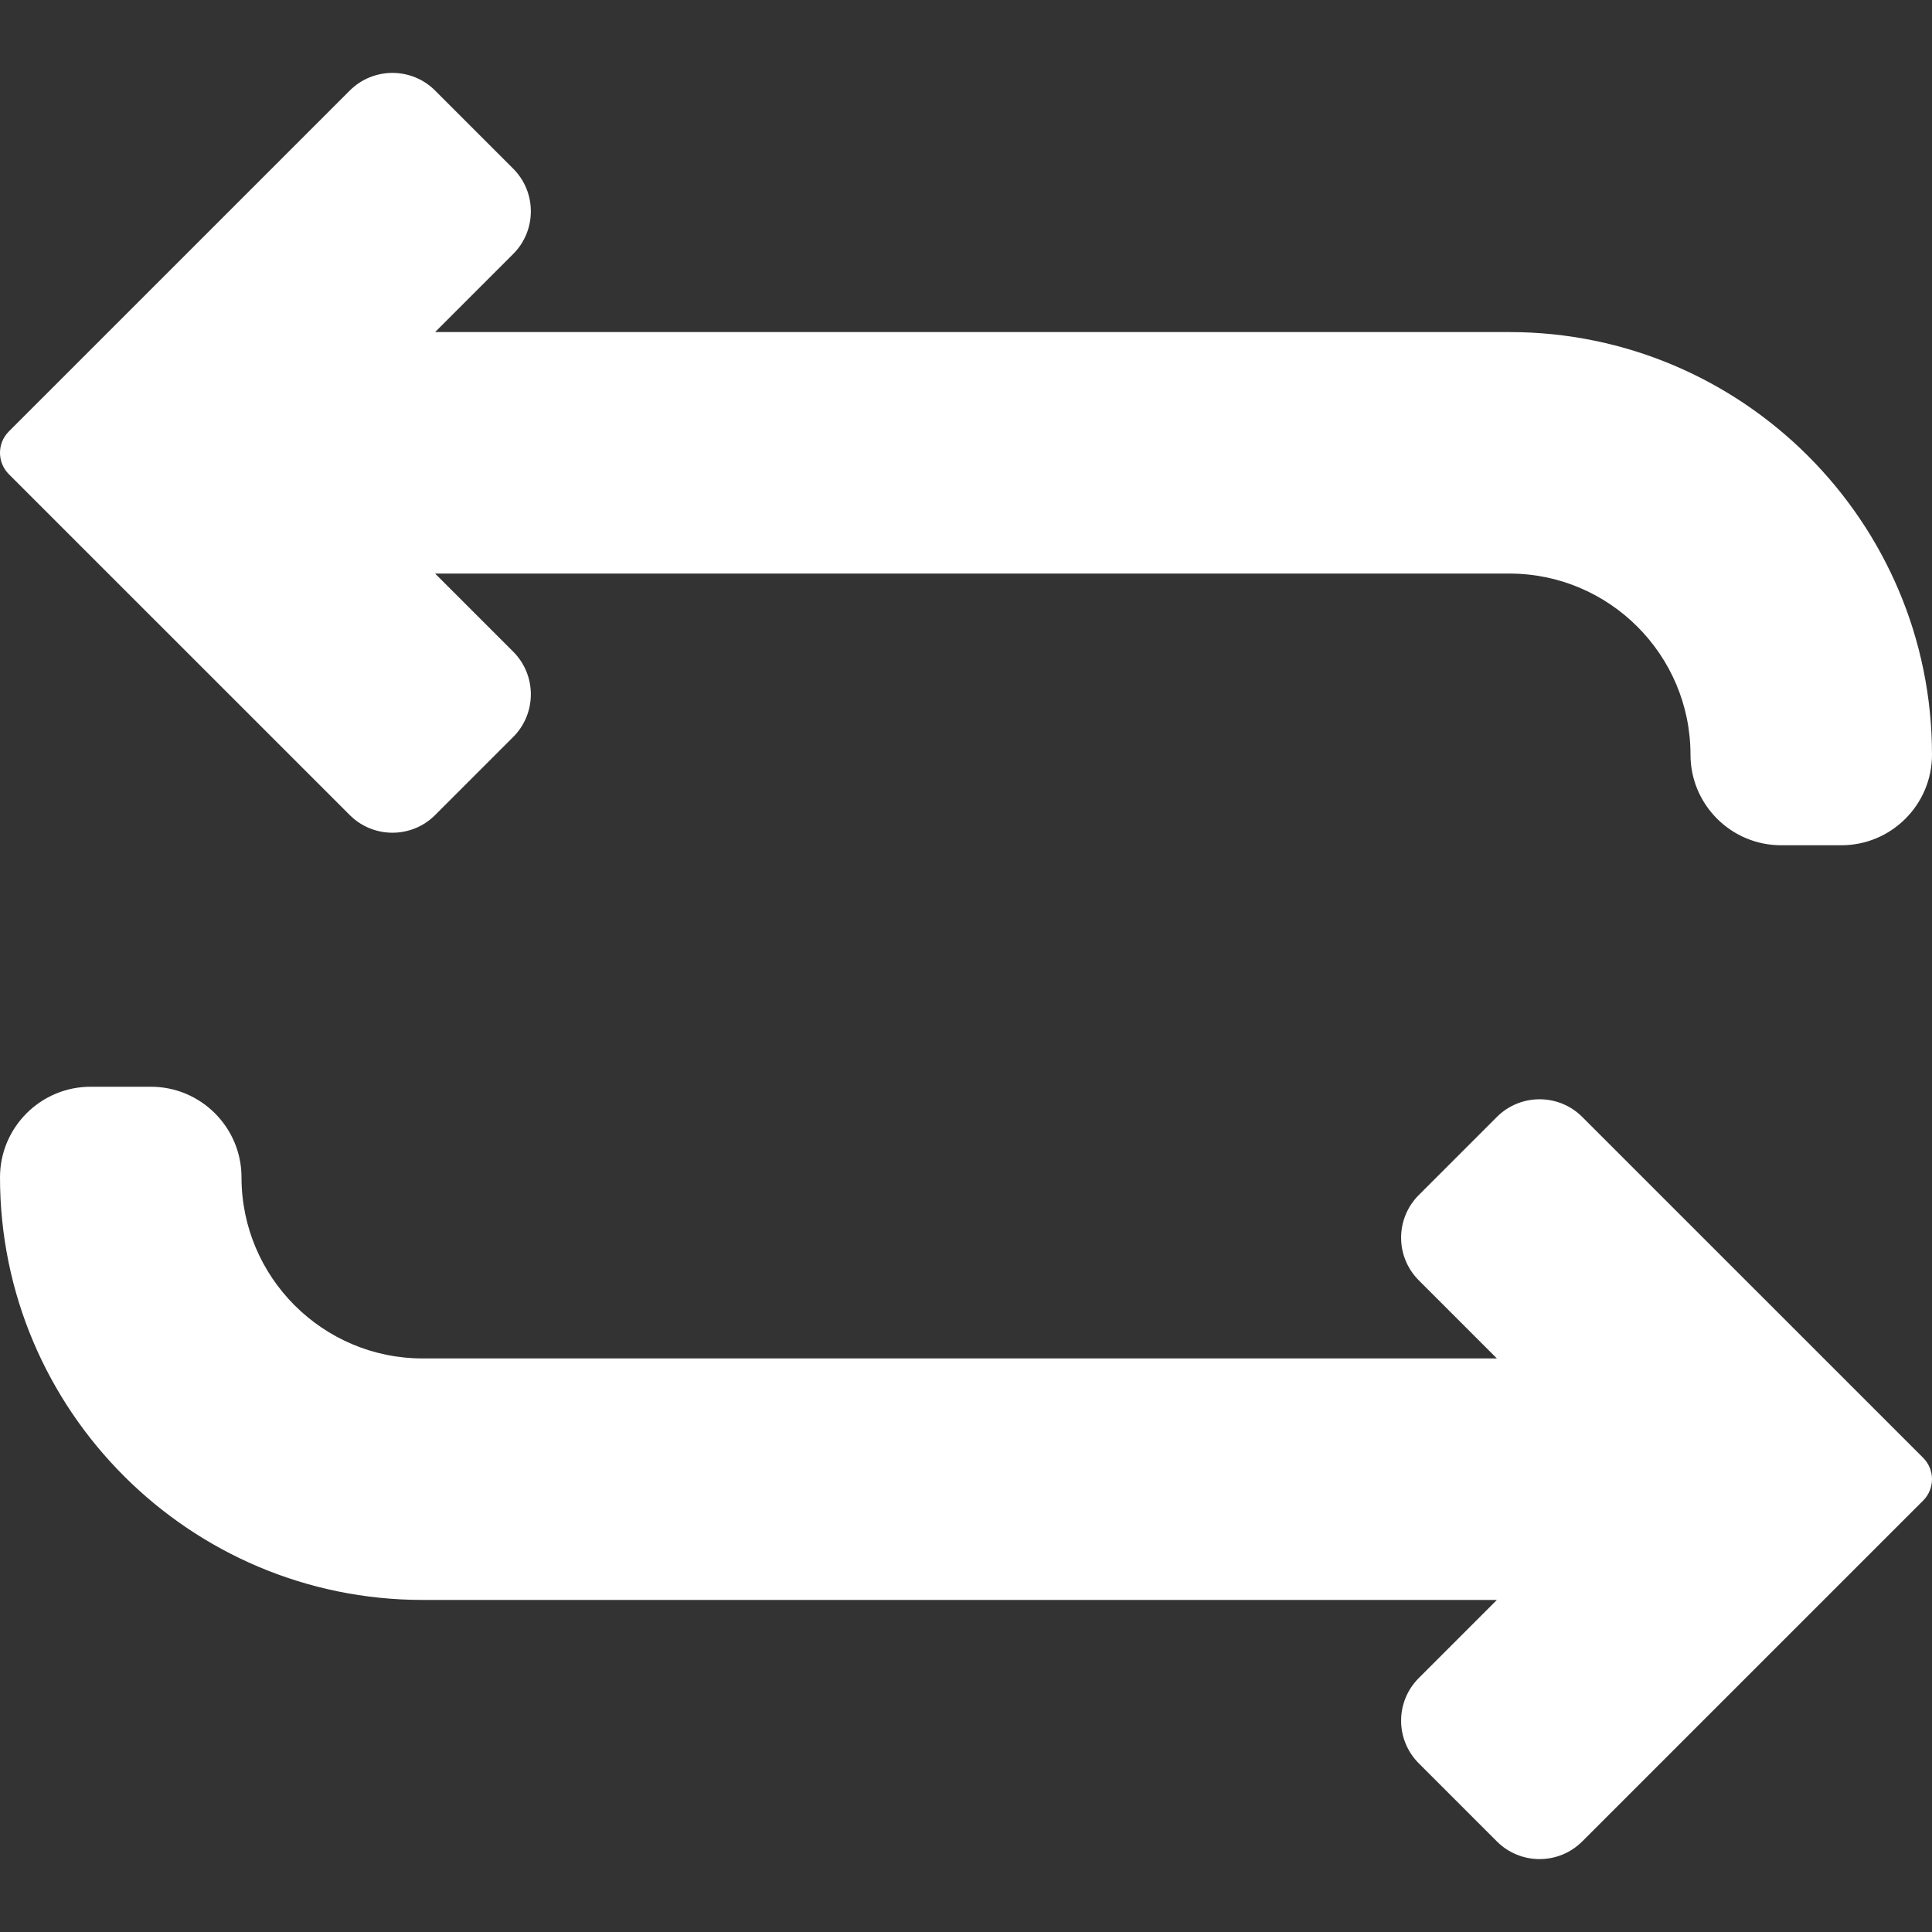 <svg enable-background="new 0 0 512 512" height="512" viewBox="0 0 512 512" width="512"
     xmlns="http://www.w3.org/2000/svg"><rect x="0" y="0" width="512" height="512" fill="#333333" stroke="none"/><path fill="#fff" d="m92.69 216c6.23 6.24 16.39 6.24 22.62 0l20.69-20.69c6.24-6.23 6.24-16.39 0-22.62l-20.69-20.69h284.69c26.47 0 48 21.53 48 48 0 13.23 10.77 24 24 24h16c13.23 0 24-10.77 24-24 0-61.76-50.24-112-112-112h-284.69l20.69-20.69c6.24-6.23 6.24-16.39 0-22.62l-20.69-20.69c-6.23-6.24-16.39-6.24-22.62 0l-90.35 90.34c-3.12 3.13-3.12 8.19 0 11.32z"/><path fill="#fff" d="m419.31 296c-6.23-6.24-16.38-6.24-22.62 0l-20.69 20.69c-6.252 6.252-6.262 16.358 0 22.62l20.69 20.69h-284.69c-26.47 0-48-21.53-48-48 0-13.23-10.77-24-24-24h-16c-13.23 0-24 10.77-24 24 0 61.76 50.24 112 112 112h284.69l-20.69 20.69c-6.252 6.252-6.262 16.358 0 22.62l20.69 20.69c6.241 6.241 16.38 6.24 22.62 0l90.35-90.34c3.12-3.13 3.12-8.19 0-11.32z"/>
</svg>